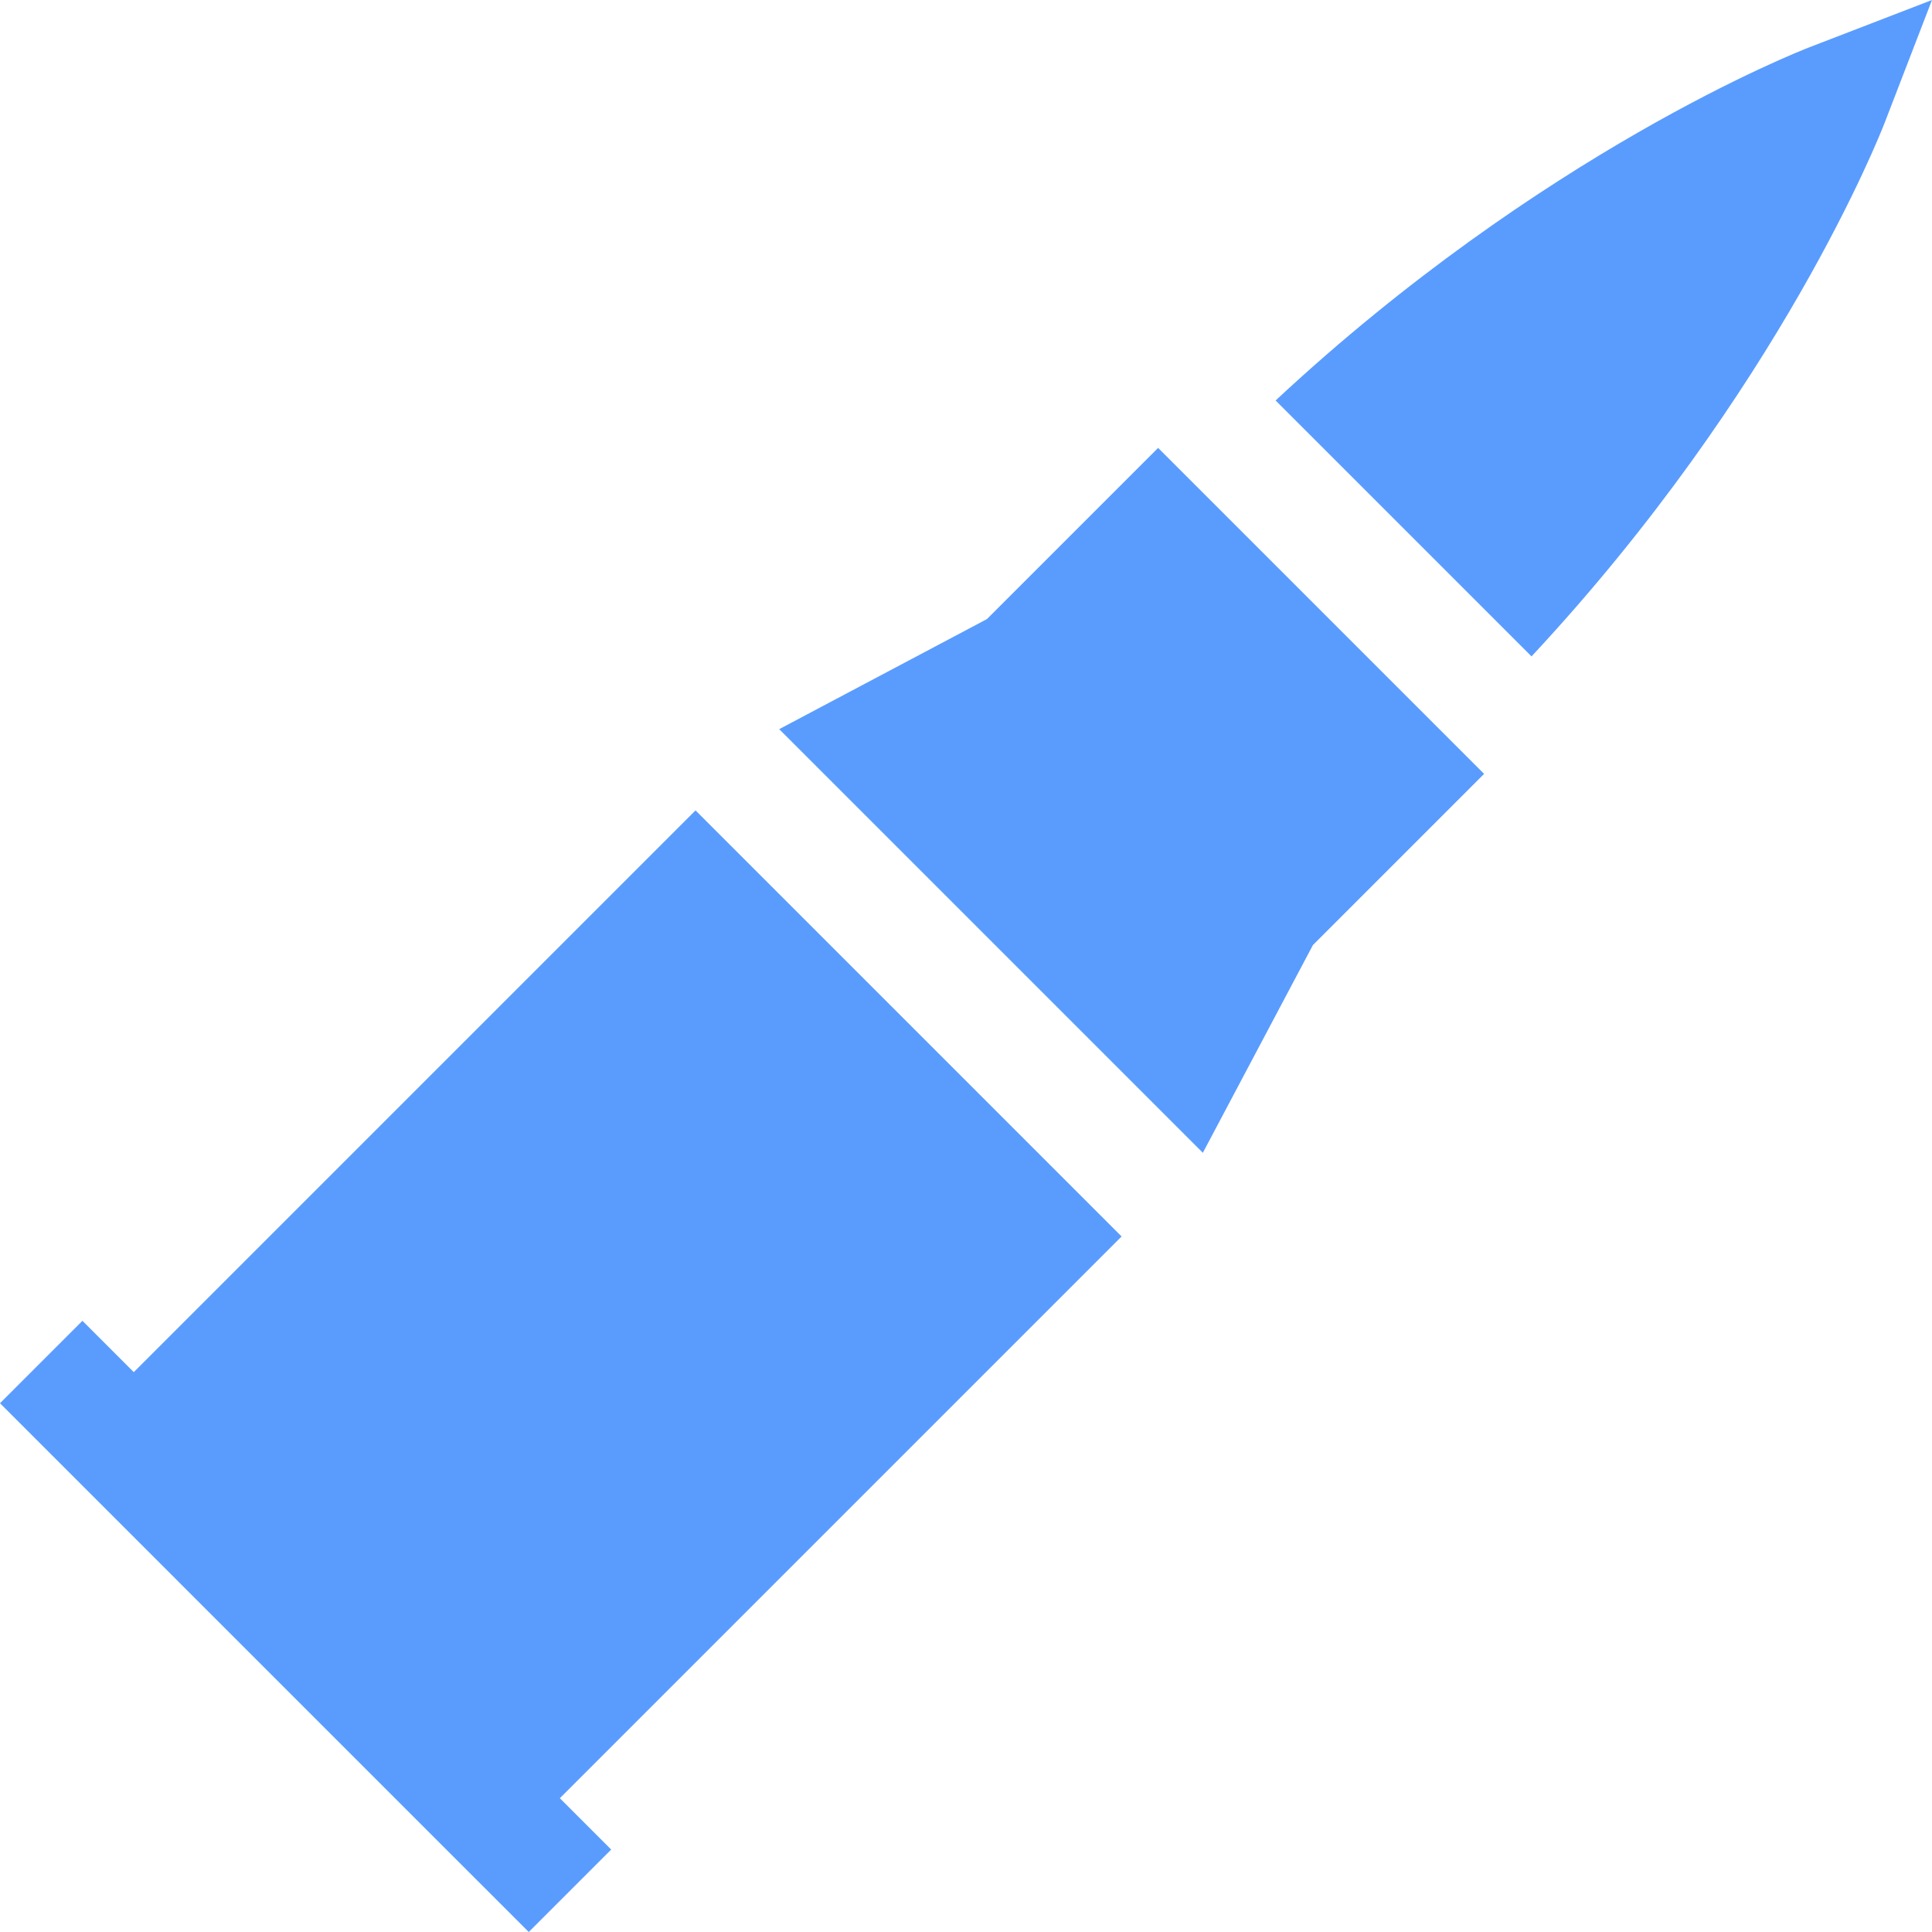 <?xml version="1.0" encoding="UTF-8" standalone="no"?>
<!-- Generator: Adobe Illustrator 19.0.0, SVG Export Plug-In . SVG Version: 6.00 Build 0)  -->

<svg
   version="1.1"
   id="Layer_1"
   x="0px"
   y="0px"
   viewBox="0 0 512 512"
   style="enable-background:new 0 0 512 512;"
   xml:space="preserve"
   sodipodi:docname="bullet.svg"
   inkscape:version="1.2-alpha (0bd5040e63, 2022-02-05)"
   xmlns:inkscape="http://www.inkscape.org/namespaces/inkscape"
   xmlns:sodipodi="http://sodipodi.sourceforge.net/DTD/sodipodi-0.dtd"
   xmlns="http://www.w3.org/2000/svg"
   xmlns:svg="http://www.w3.org/2000/svg"
   xmlns:rdf="http://www.w3.org/1999/02/22-rdf-syntax-ns#"
   xmlns:cc="http://creativecommons.org/ns#"
   xmlns:dc="http://purl.org/dc/elements/1.1/"><defs
   id="defs5922" /><sodipodi:namedview
   pagecolor="#505050"
   bordercolor="#eeeeee"
   borderopacity="1"
   objecttolerance="10"
   gridtolerance="10"
   guidetolerance="10"
   inkscape:pageopacity="0"
   inkscape:pageshadow="2"
   inkscape:window-width="1920"
   inkscape:window-height="1057"
   id="namedview5920"
   showgrid="false"
   inkscape:zoom="0.4609375"
   inkscape:cx="256"
   inkscape:cy="256"
   inkscape:window-x="-8"
   inkscape:window-y="-8"
   inkscape:window-maximized="1"
   inkscape:current-layer="Layer_1"
   inkscape:pagecheckerboard="0"
   inkscape:blackoutopacity="0.0" />
<g
   id="g5875"
   style="fill:#5a9cfe">
	<g
   id="g5873"
   style="fill:#5a9cfe">
		<polygon
   points="297.236,327.676 184.324,214.763 35.455,363.632 21.849,350.027 0,371.876 13.605,385.481 126.518,498.395     126.519,498.395 140.124,512 161.973,490.151 148.368,476.545   "
   id="polygon5871"
   style="fill:#5a9cfe" />
	</g>
</g>
<g
   id="g5881"
   style="fill:#5a9cfe">
	<g
   id="g5879"
   style="fill:#5a9cfe">
		<path
   d="M479.49,12.536c-3.024,1.166-70.873,27.806-141.442,93.595l67.821,67.821c65.787-70.565,92.429-138.417,93.595-141.441    L512,0L479.49,12.536z"
   id="path5877"
   style="fill:#5a9cfe" />
	</g>
</g>
<g
   id="g5887"
   style="fill:#5a9cfe">
	<g
   id="g5885"
   style="fill:#5a9cfe">
		<polygon
   points="306.914,118.696 261.546,164.064 206.494,193.234 318.765,305.505 347.935,250.455 393.303,205.086   "
   id="polygon5883"
   style="fill:#5a9cfe" />
	</g>
</g>
<g
   id="g5889">
</g>
<g
   id="g5891">
</g>
<g
   id="g5893">
</g>
<g
   id="g5895">
</g>
<g
   id="g5897">
</g>
<g
   id="g5899">
</g>
<g
   id="g5901">
</g>
<g
   id="g5903">
</g>
<g
   id="g5905">
</g>
<g
   id="g5907">
</g>
<g
   id="g5909">
</g>
<g
   id="g5911">
</g>
<g
   id="g5913">
</g>
<g
   id="g5915">
</g>
<g
   id="g5917">
</g>
</svg>
